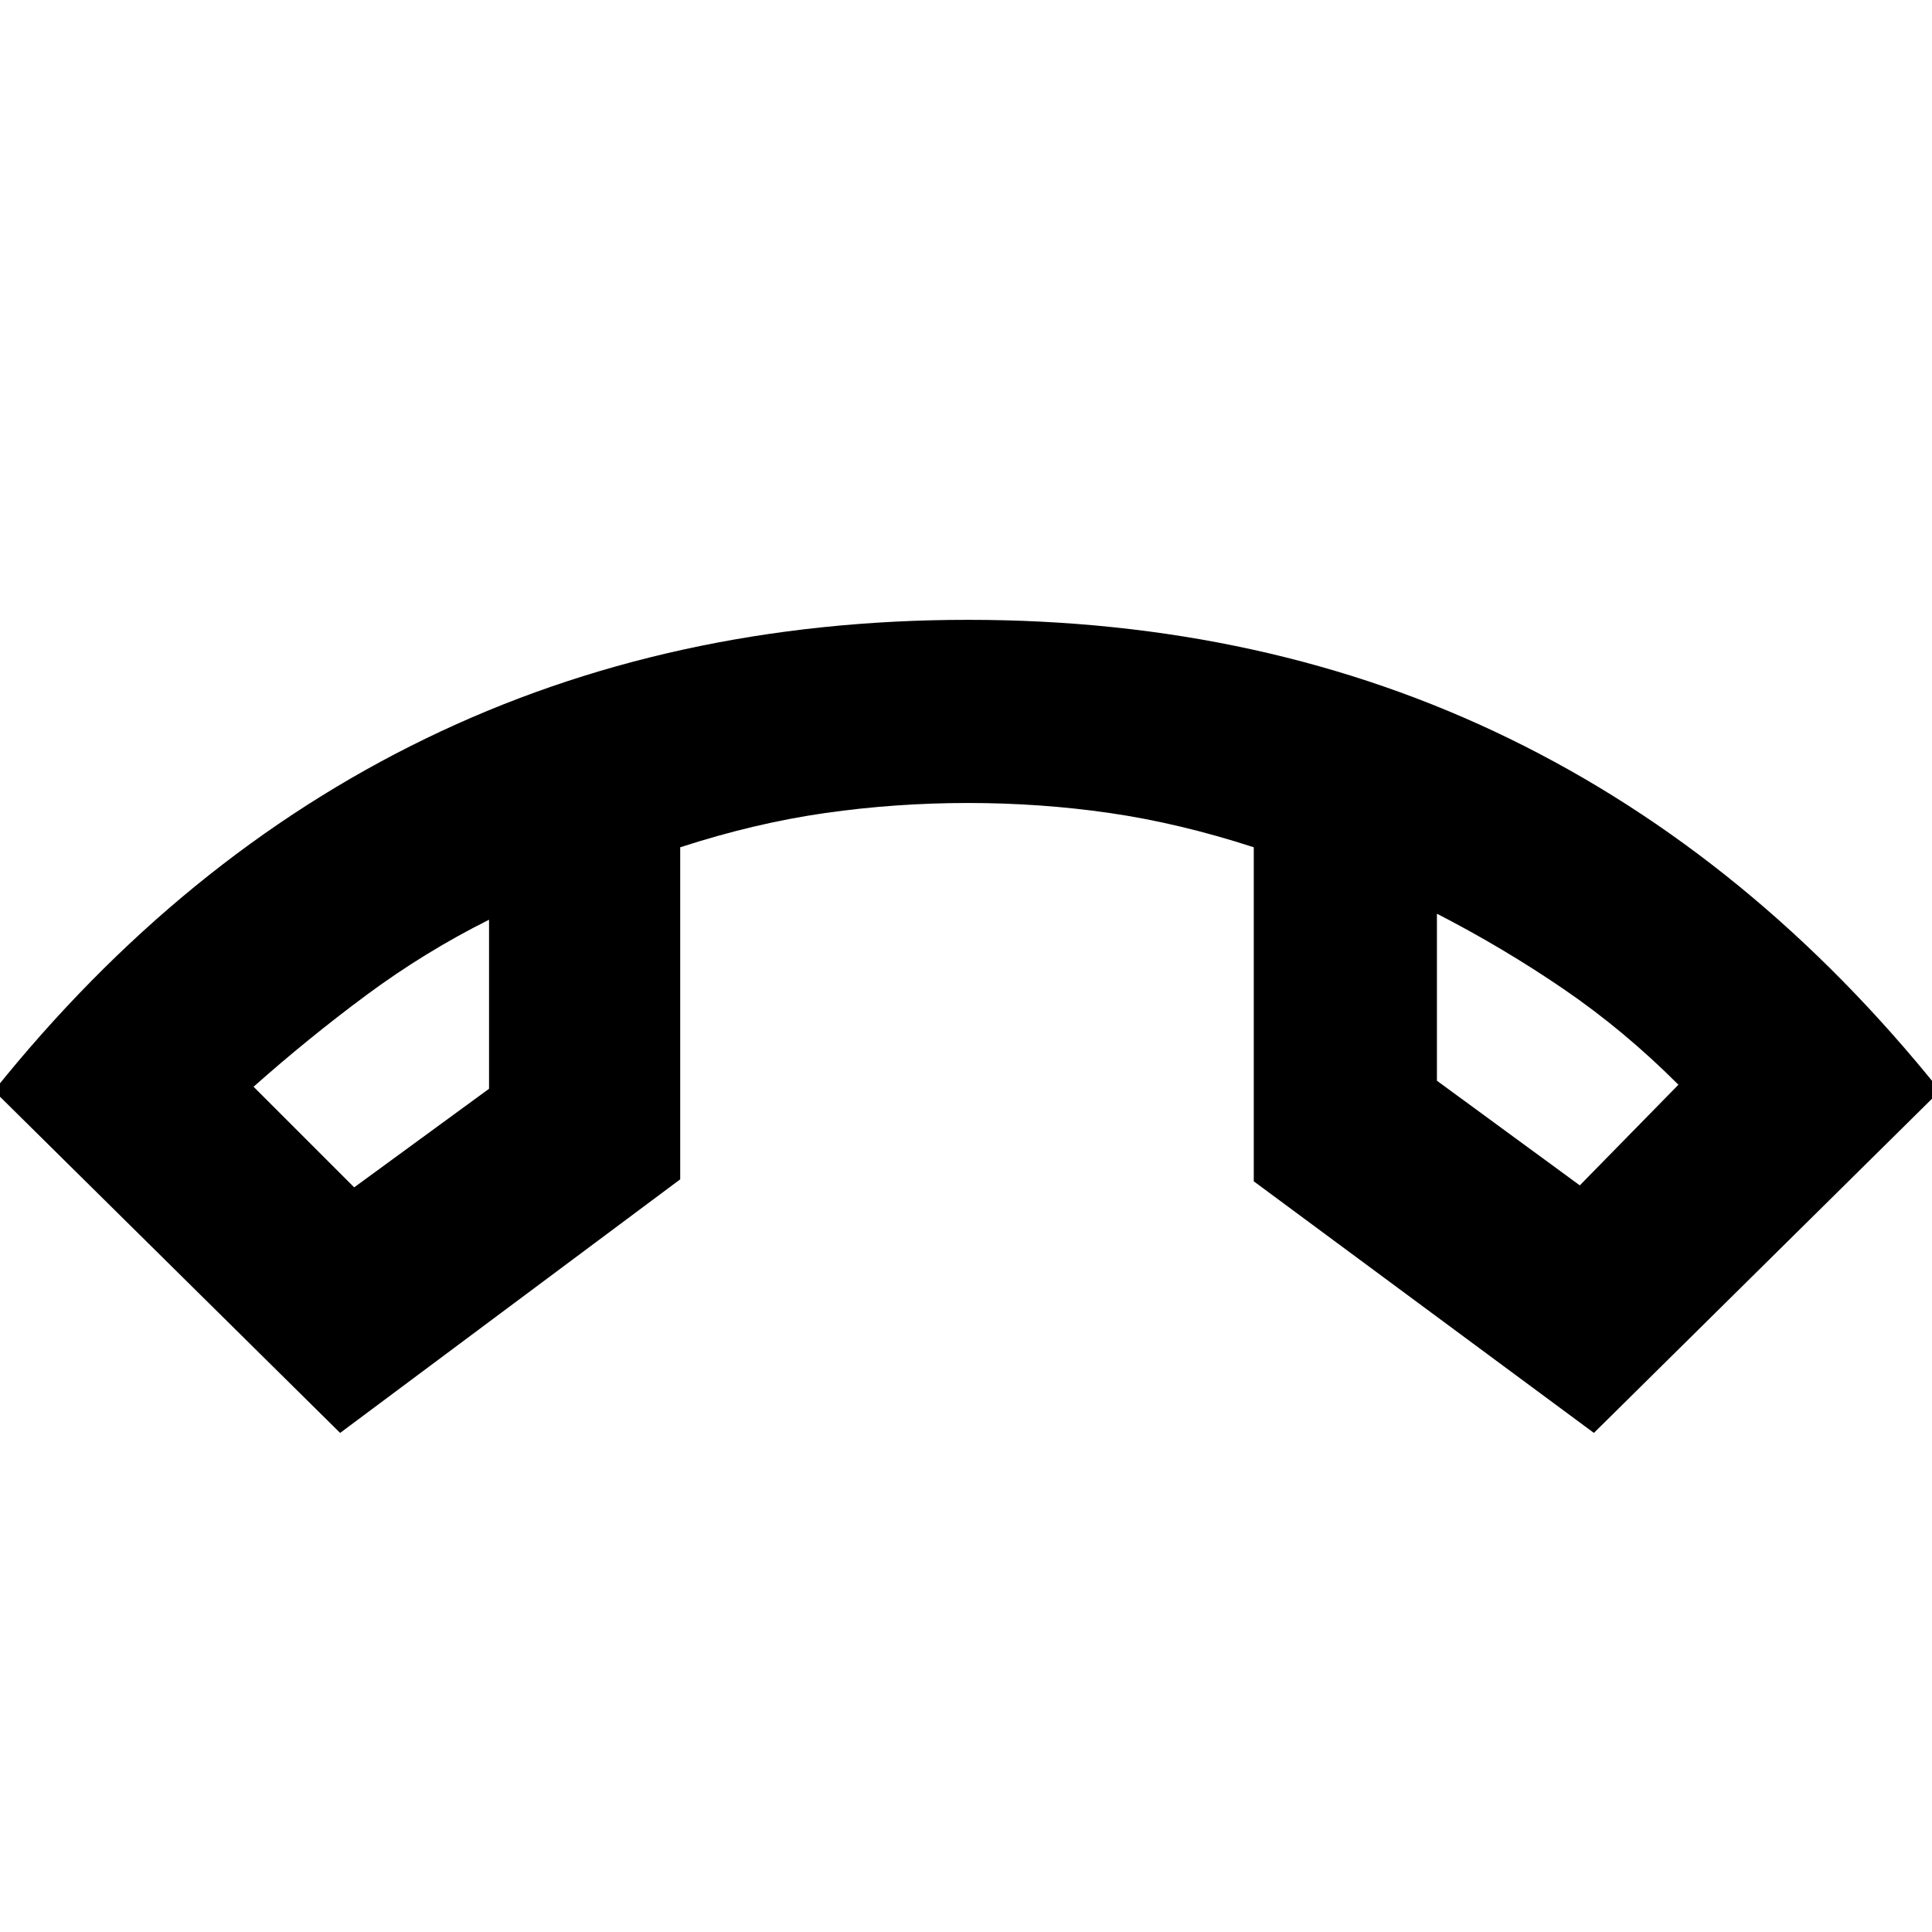 <svg xmlns="http://www.w3.org/2000/svg" height="40" width="40"><path d="M7.333 24.583 10.125 22.542V19.042Q8.792 19.708 7.583 20.604Q6.375 21.5 5.25 22.5ZM32.708 24.542 34.75 22.458Q33.625 21.333 32.375 20.479Q31.125 19.625 29.75 18.917V22.375ZM29.75 18.917Q29.75 18.917 29.75 18.917Q29.75 18.917 29.75 18.917ZM10.125 19.042Q10.125 19.042 10.125 19.042Q10.125 19.042 10.125 19.042ZM7.042 29.667 -0.125 22.583Q3.75 17.75 8.812 15.292Q13.875 12.833 20.042 12.833Q26.208 12.833 31.25 15.292Q36.292 17.75 40.167 22.583L33 29.667L25.958 24.458V17.542Q24.417 17.042 22.979 16.833Q21.542 16.625 20.042 16.625Q18.542 16.625 17.083 16.833Q15.625 17.042 14.083 17.542V24.417Z"/></svg>